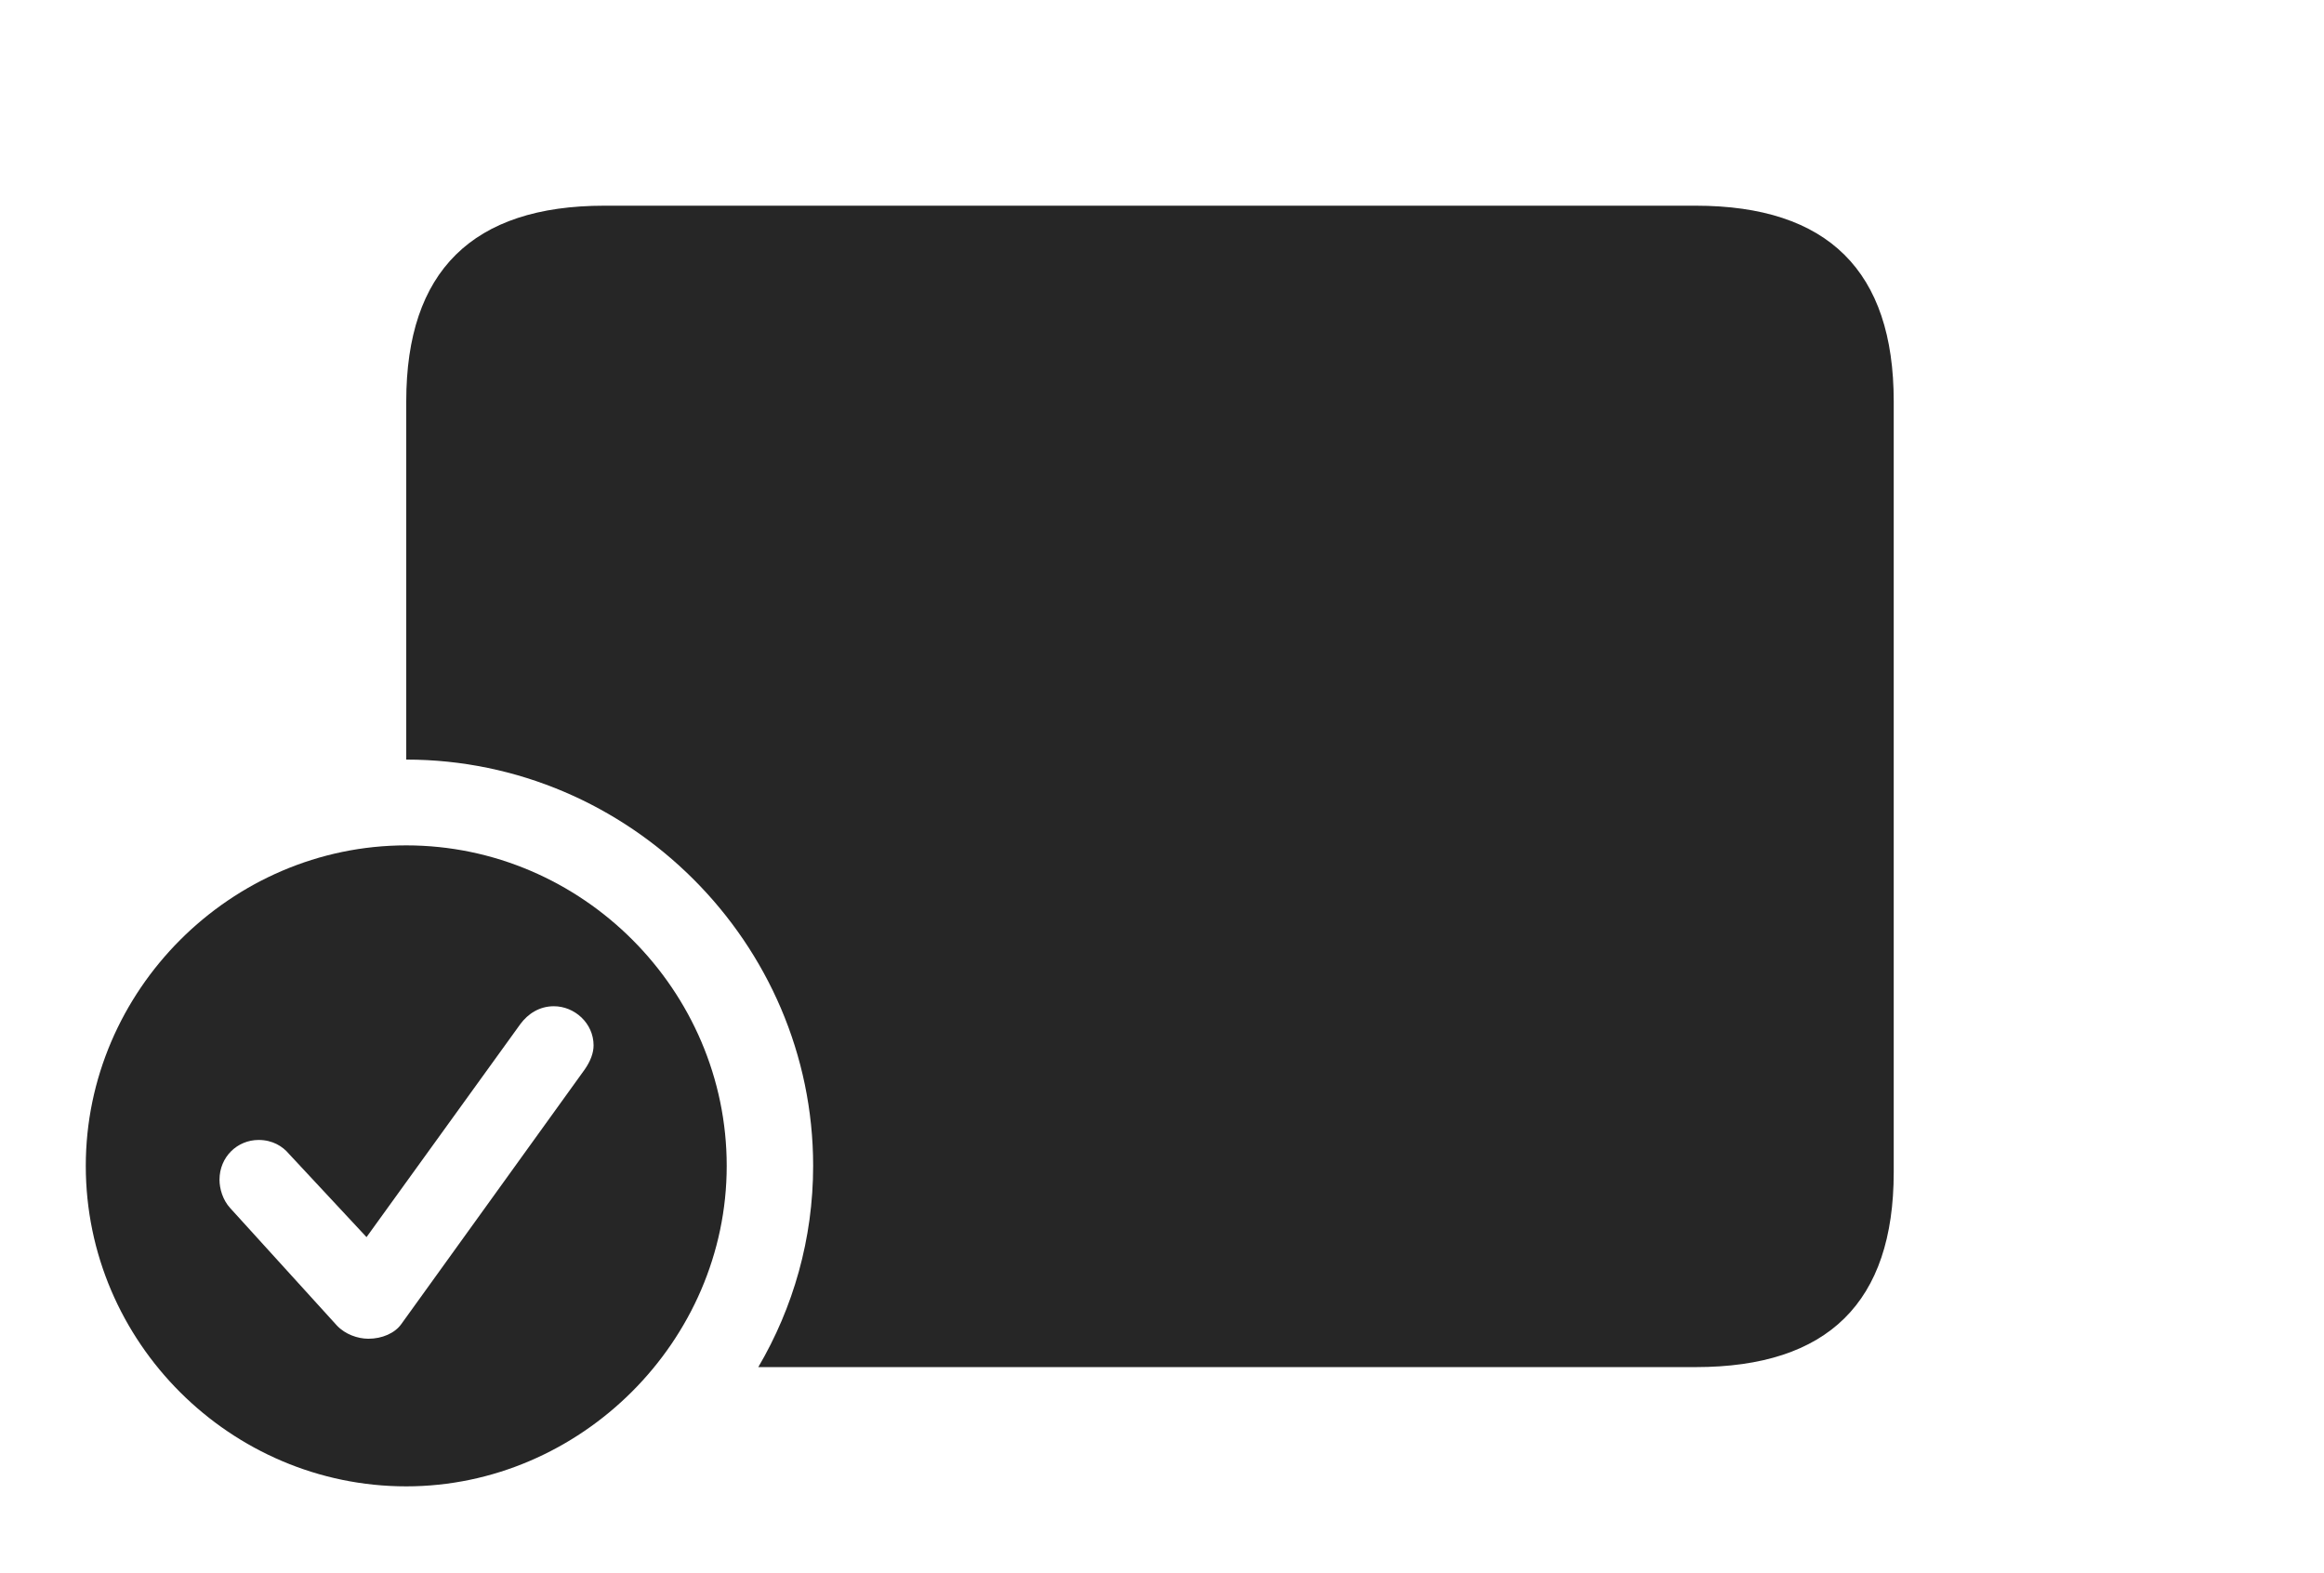 <?xml version="1.0" encoding="UTF-8"?>
<!--Generator: Apple Native CoreSVG 341-->
<!DOCTYPE svg
PUBLIC "-//W3C//DTD SVG 1.1//EN"
       "http://www.w3.org/Graphics/SVG/1.1/DTD/svg11.dtd">
<svg version="1.1" xmlns="http://www.w3.org/2000/svg" xmlns:xlink="http://www.w3.org/1999/xlink" viewBox="0 0 35.977 24.346">
 <g>
  <rect height="24.346" opacity="0" width="35.977" x="0" y="0"/>
  <path d="M29.316 6.211L29.316 18.145C29.316 20.156 28.301 21.162 26.25 21.162L11.739 21.162C12.28 20.242 12.588 19.175 12.588 18.047C12.588 14.6 9.746 11.758 6.289 11.758L6.289 6.211C6.289 4.199 7.314 3.184 9.355 3.184L26.25 3.184C28.301 3.184 29.316 4.199 29.316 6.211Z" fill="black" fill-opacity="0.85"/>
  <path d="M11.25 18.047C11.25 20.762 8.984 23.008 6.289 23.008C3.574 23.008 1.328 20.781 1.328 18.047C1.328 15.332 3.574 13.086 6.289 13.086C9.014 13.086 11.25 15.332 11.25 18.047ZM8.057 15.85L5.674 19.15L4.473 17.861C4.375 17.744 4.219 17.646 4.004 17.646C3.672 17.646 3.398 17.91 3.398 18.262C3.398 18.398 3.447 18.574 3.564 18.701L5.215 20.518C5.342 20.654 5.537 20.723 5.703 20.723C5.918 20.723 6.113 20.635 6.211 20.498L9.053 16.553C9.141 16.426 9.189 16.299 9.189 16.182C9.189 15.84 8.896 15.576 8.574 15.576C8.35 15.576 8.174 15.693 8.057 15.85Z" fill="black" fill-opacity="0.85"/>
 </g>
</svg>
